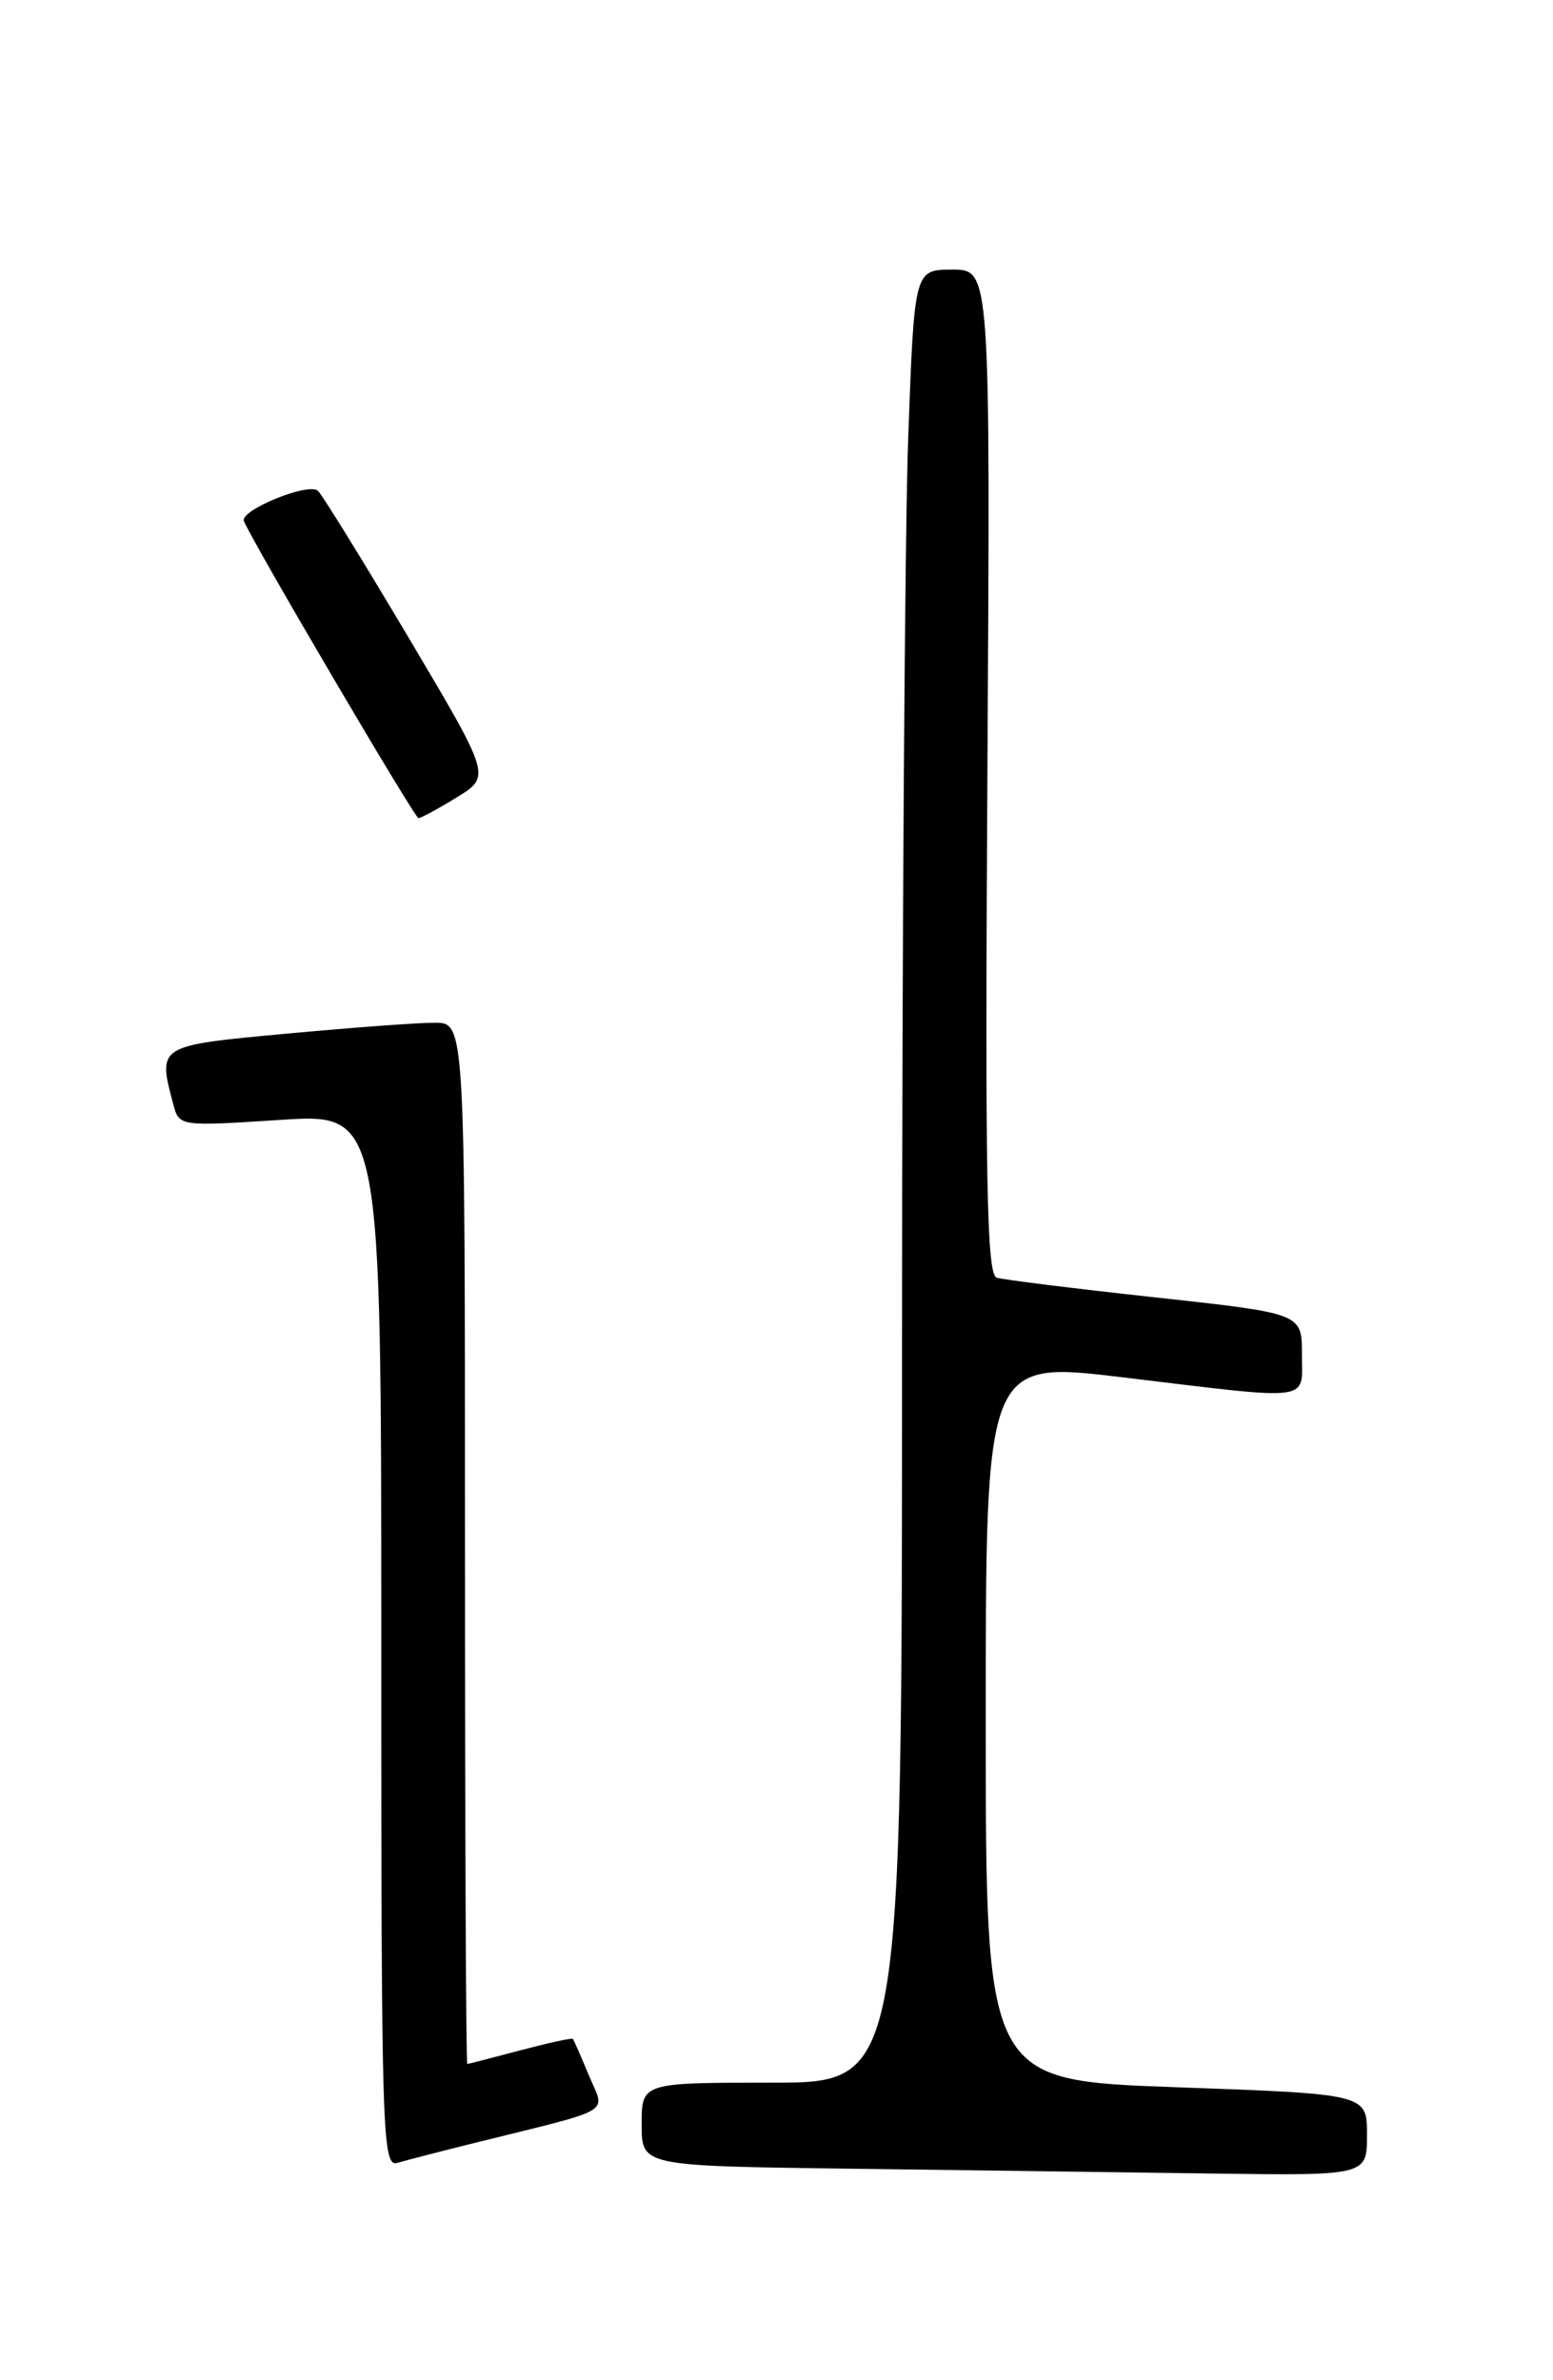<?xml version="1.0" encoding="UTF-8" standalone="no"?>
<!DOCTYPE svg PUBLIC "-//W3C//DTD SVG 1.1//EN" "http://www.w3.org/Graphics/SVG/1.1/DTD/svg11.dtd" >
<svg xmlns="http://www.w3.org/2000/svg" xmlns:xlink="http://www.w3.org/1999/xlink" version="1.1" viewBox="0 0 167 256">
 <g >
 <path fill="currentColor"
d=" M 147.00 229.61 C 147.00 225.22 147.00 225.22 126.50 224.49 C 106.00 223.76 106.00 223.76 106.00 185.06 C 106.00 146.36 106.00 146.36 120.75 148.14 C 141.47 150.63 140.00 150.83 140.00 145.63 C 140.00 141.26 140.00 141.26 124.25 139.54 C 115.59 138.60 107.91 137.64 107.18 137.42 C 106.10 137.08 105.92 127.06 106.18 83.00 C 106.50 29.00 106.50 29.00 102.41 29.00 C 98.32 29.00 98.32 29.00 97.66 47.16 C 97.30 57.15 97.00 101.02 97.00 144.66 C 97.00 224.00 97.00 224.00 83.00 224.00 C 69.00 224.00 69.00 224.00 69.00 228.48 C 69.00 232.96 69.00 232.96 91.25 233.25 C 103.49 233.41 121.04 233.64 130.25 233.77 C 147.00 234.00 147.00 234.00 147.00 229.61 Z  M 51.00 230.49 C 66.38 226.67 65.08 227.44 63.33 223.23 C 62.48 221.18 61.70 219.40 61.60 219.29 C 61.49 219.17 58.95 219.73 55.95 220.52 C 52.95 221.32 50.39 221.98 50.25 221.99 C 50.11 221.99 50.00 196.80 50.00 166.00 C 50.00 110.00 50.00 110.00 46.75 110.00 C 44.96 109.99 37.76 110.53 30.75 111.18 C 16.87 112.47 16.94 112.43 18.65 118.83 C 19.27 121.14 19.35 121.15 30.14 120.45 C 41.00 119.74 41.00 119.74 41.00 176.44 C 41.00 229.96 41.10 233.11 42.75 232.62 C 43.71 232.34 47.42 231.38 51.00 230.49 Z  M 49.15 85.74 C 52.79 83.50 52.79 83.50 43.95 68.60 C 39.09 60.41 34.70 53.30 34.20 52.80 C 33.23 51.83 25.76 54.88 26.23 56.05 C 27.15 58.31 44.59 88.00 45.00 87.99 C 45.27 87.99 47.14 86.98 49.15 85.74 Z "/>
</g>
</svg>